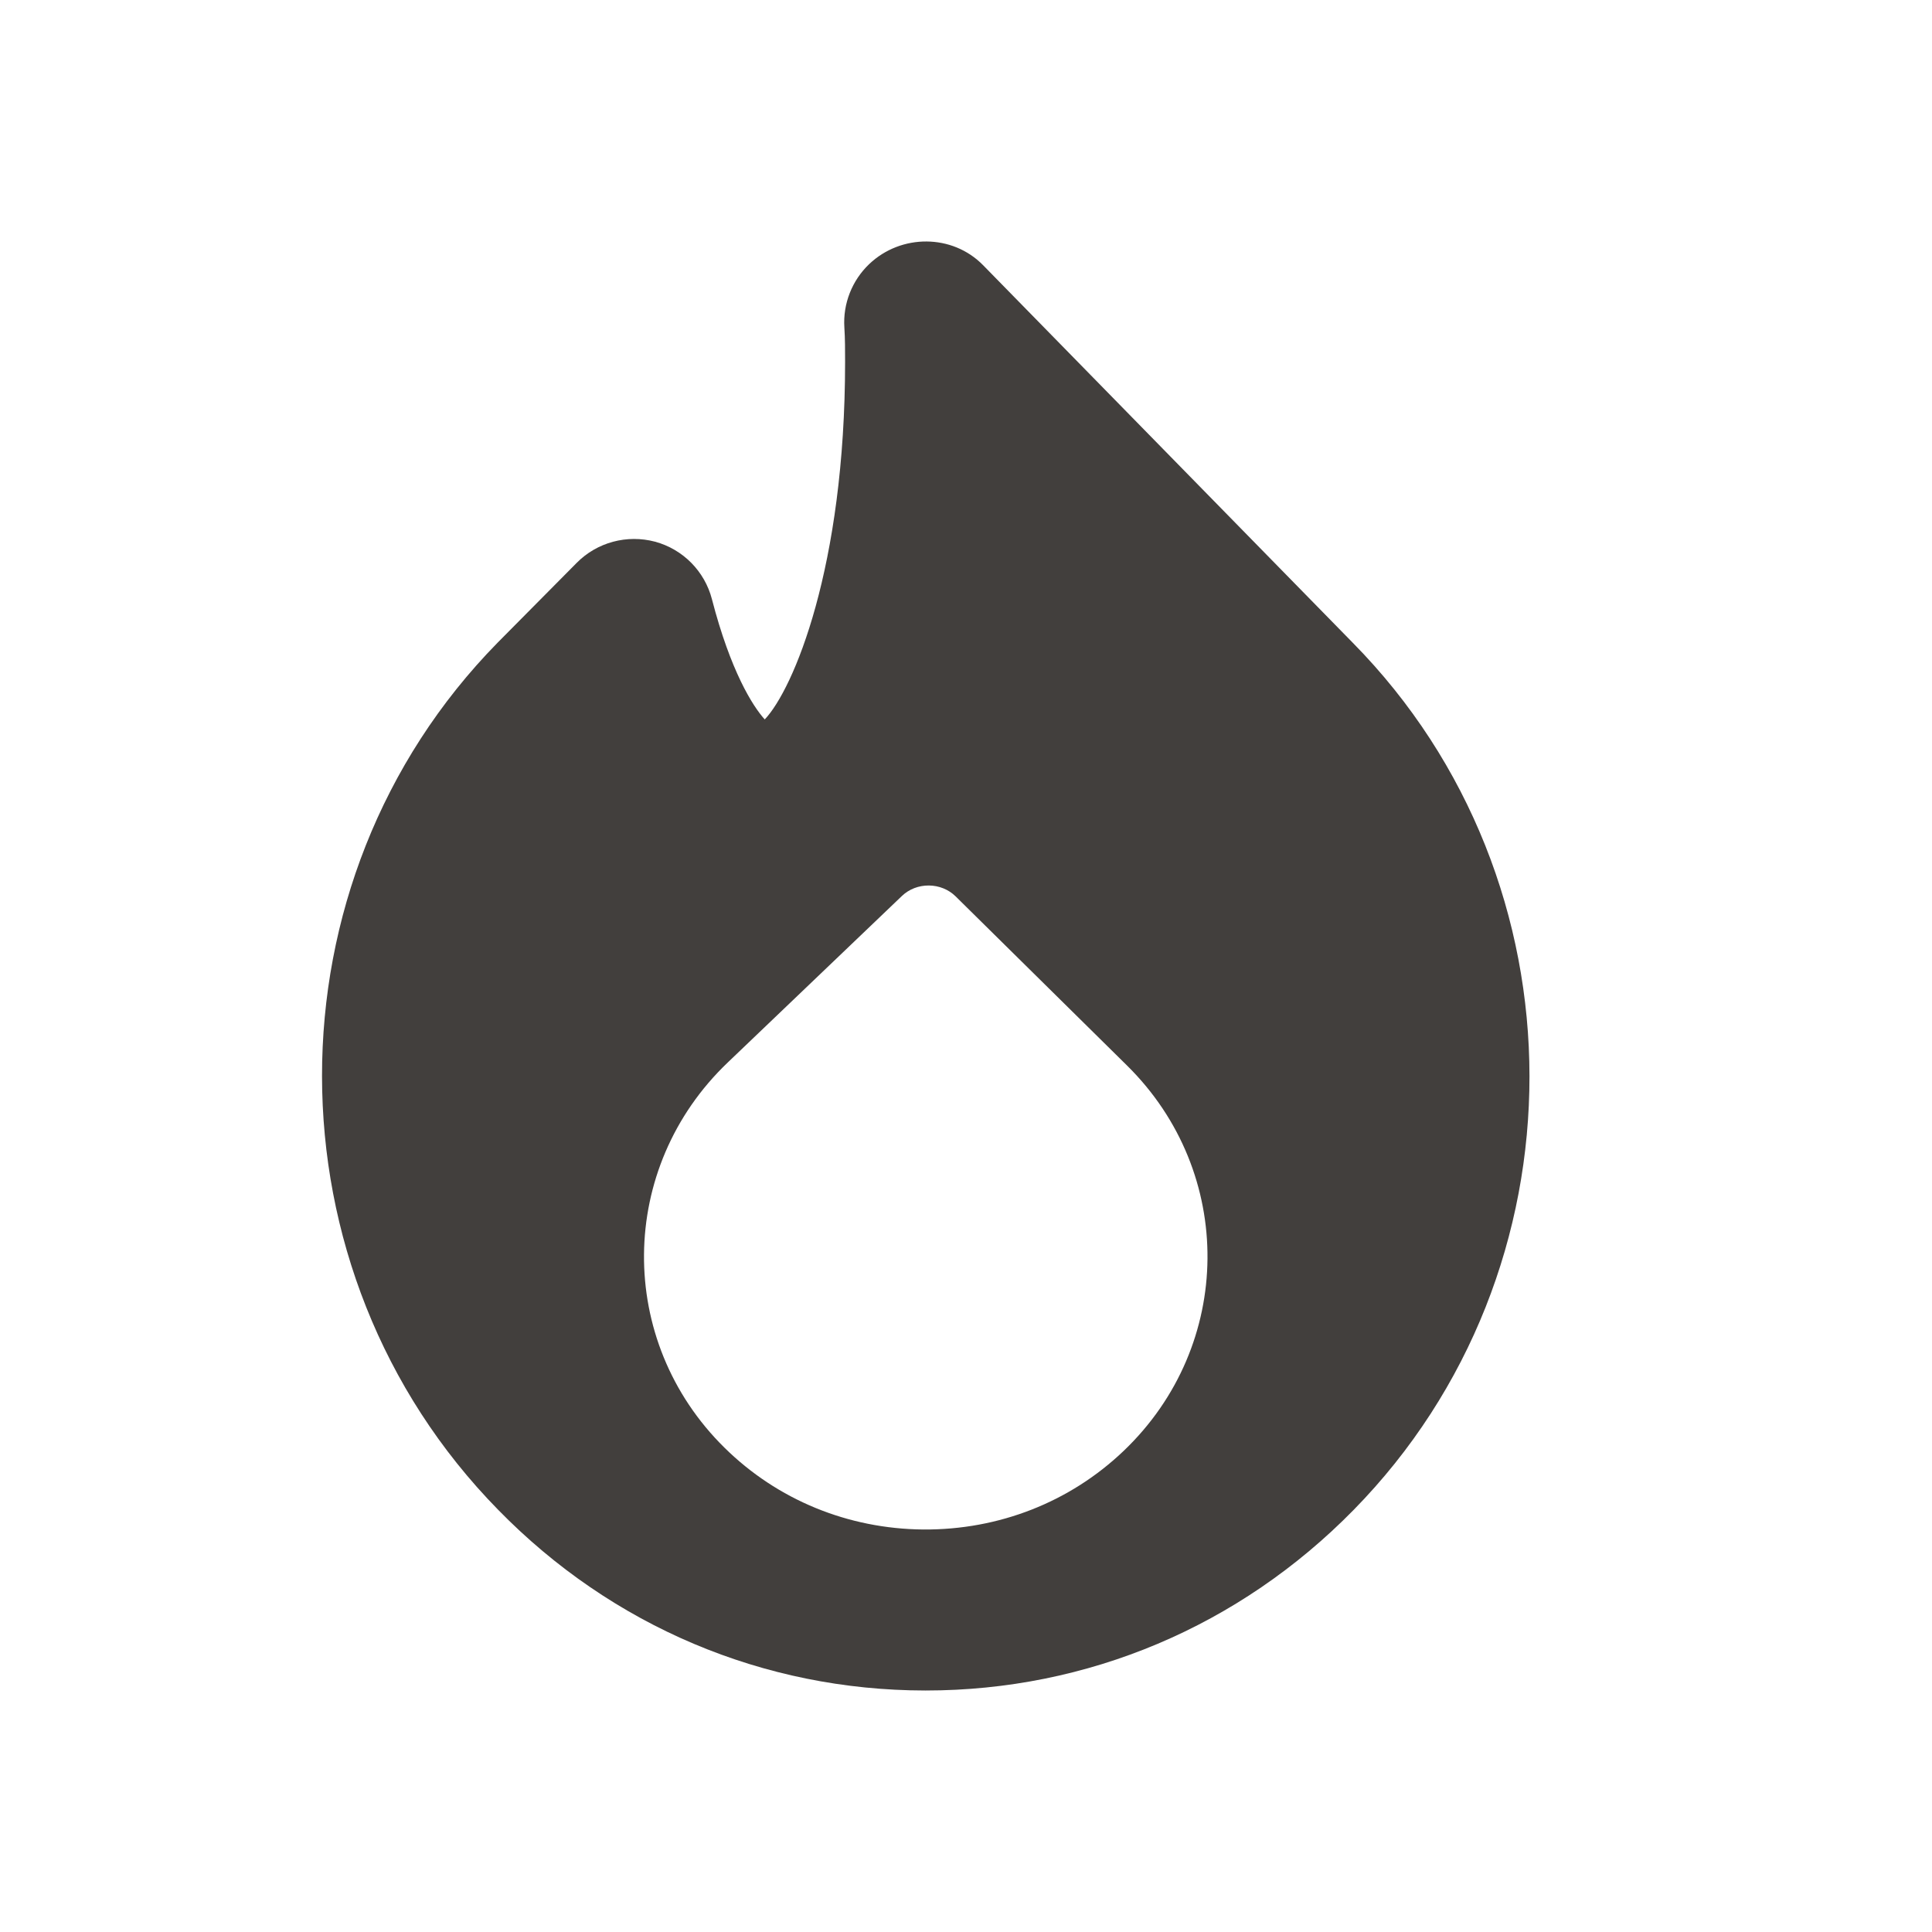 <svg width="24" height="24" viewBox="0 0 24 24" fill="none" xmlns="http://www.w3.org/2000/svg">
<g id="Icon/Fill/fire">
<path id="Mask" fill-rule="evenodd" clip-rule="evenodd" d="M13.959 18.023C13.292 18.66 12.409 19.006 11.471 19H11.47C10.533 18.992 9.656 18.631 9 17.984C7.651 16.655 7.669 14.507 9.041 13.198L11.204 11.13C11.293 11.045 11.413 10.999 11.539 11C11.664 11.001 11.784 11.049 11.871 11.135L14 13.236C15.349 14.566 15.331 16.713 13.959 18.023ZM16.806 7.986L12.213 3.295C11.831 2.904 11.194 2.904 10.798 3.28C10.584 3.484 10.47 3.773 10.489 4.068C10.498 4.208 10.498 4.346 10.498 4.494C10.498 7.051 9.855 8.563 9.5 8.937C9.349 8.771 9.075 8.335 8.844 7.444C8.754 7.096 8.484 6.823 8.137 6.729C7.788 6.637 7.418 6.736 7.165 6.991L6.181 7.984C3.27 10.951 3.274 15.785 6.189 18.756C7.602 20.202 9.485 20.998 11.492 21H11.5C13.509 21 15.396 20.204 16.815 18.757C19.732 15.785 19.727 10.951 16.806 7.986Z" fill="#423F3D"/>
</g>
</svg>
